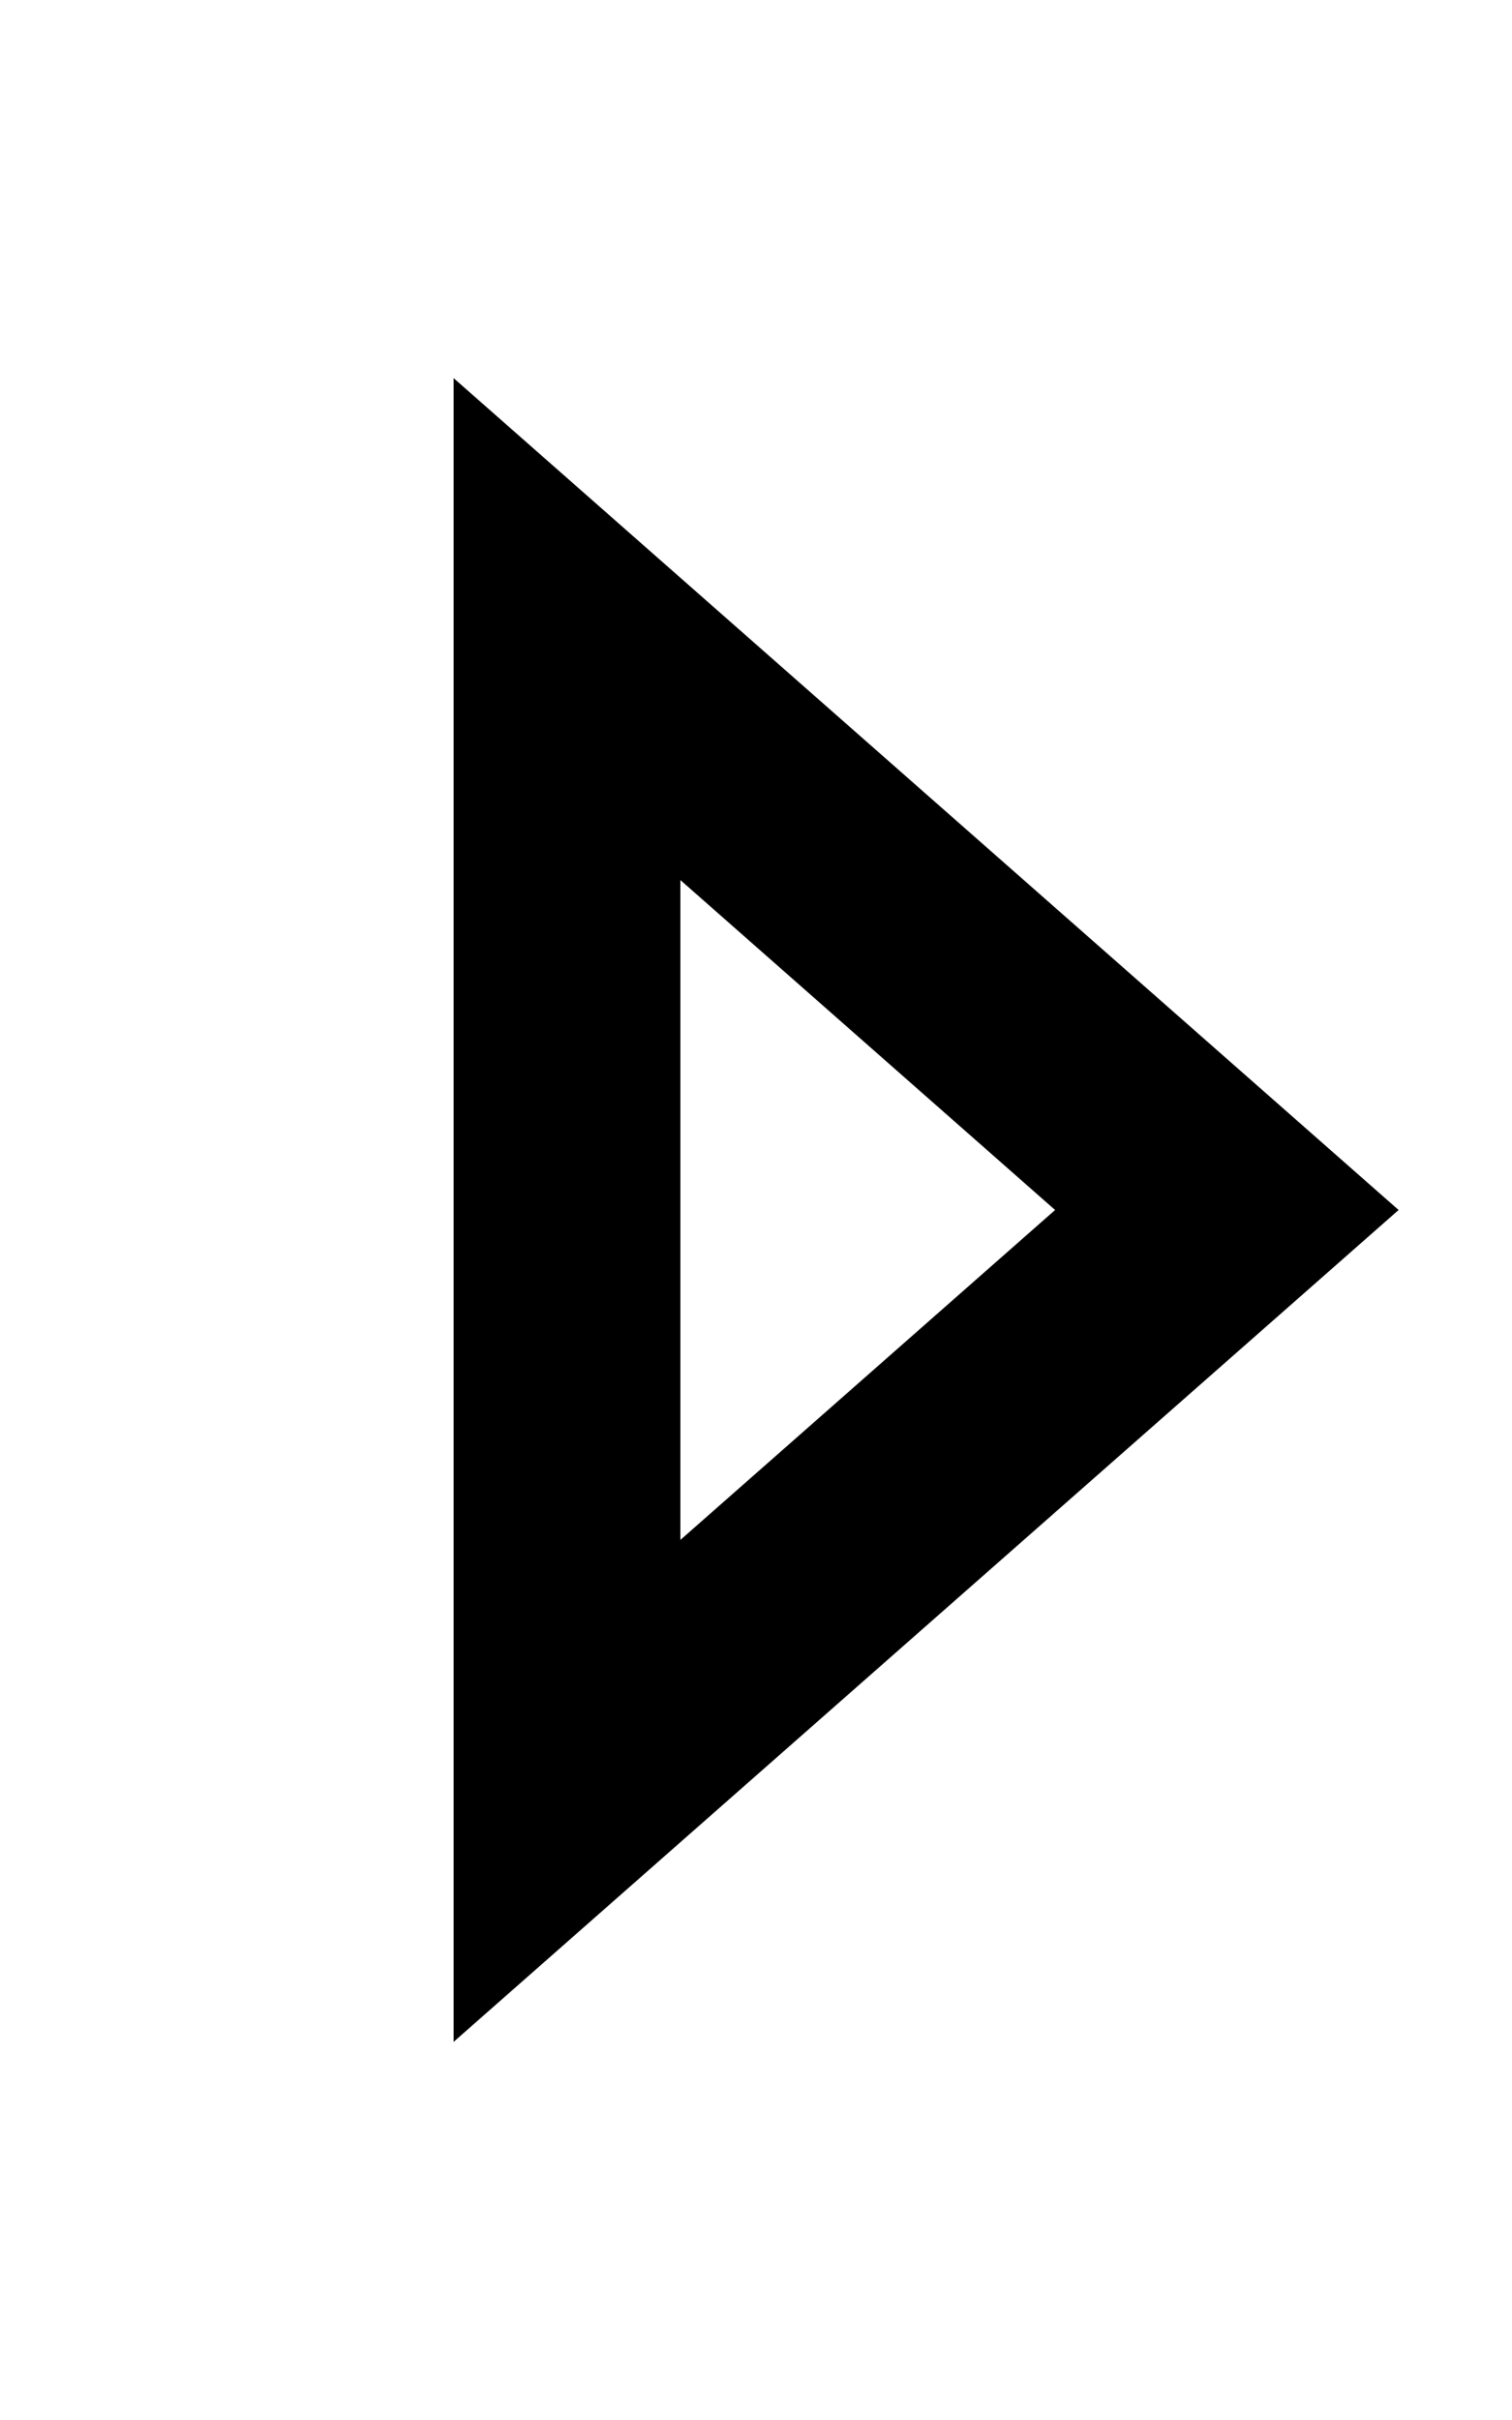 <svg xmlns="http://www.w3.org/2000/svg" viewBox="0 0 320 512"><!--! Font Awesome Pro 7.1.0 by @fontawesome - https://fontawesome.com License - https://fontawesome.com/license (Commercial License) Copyright 2025 Fonticons, Inc. --><path fill="currentColor" d="M96 432L96 80 296 256 96 432zm48-245.8l0 139.6 79.3-69.8-79.3-69.8z"/></svg>